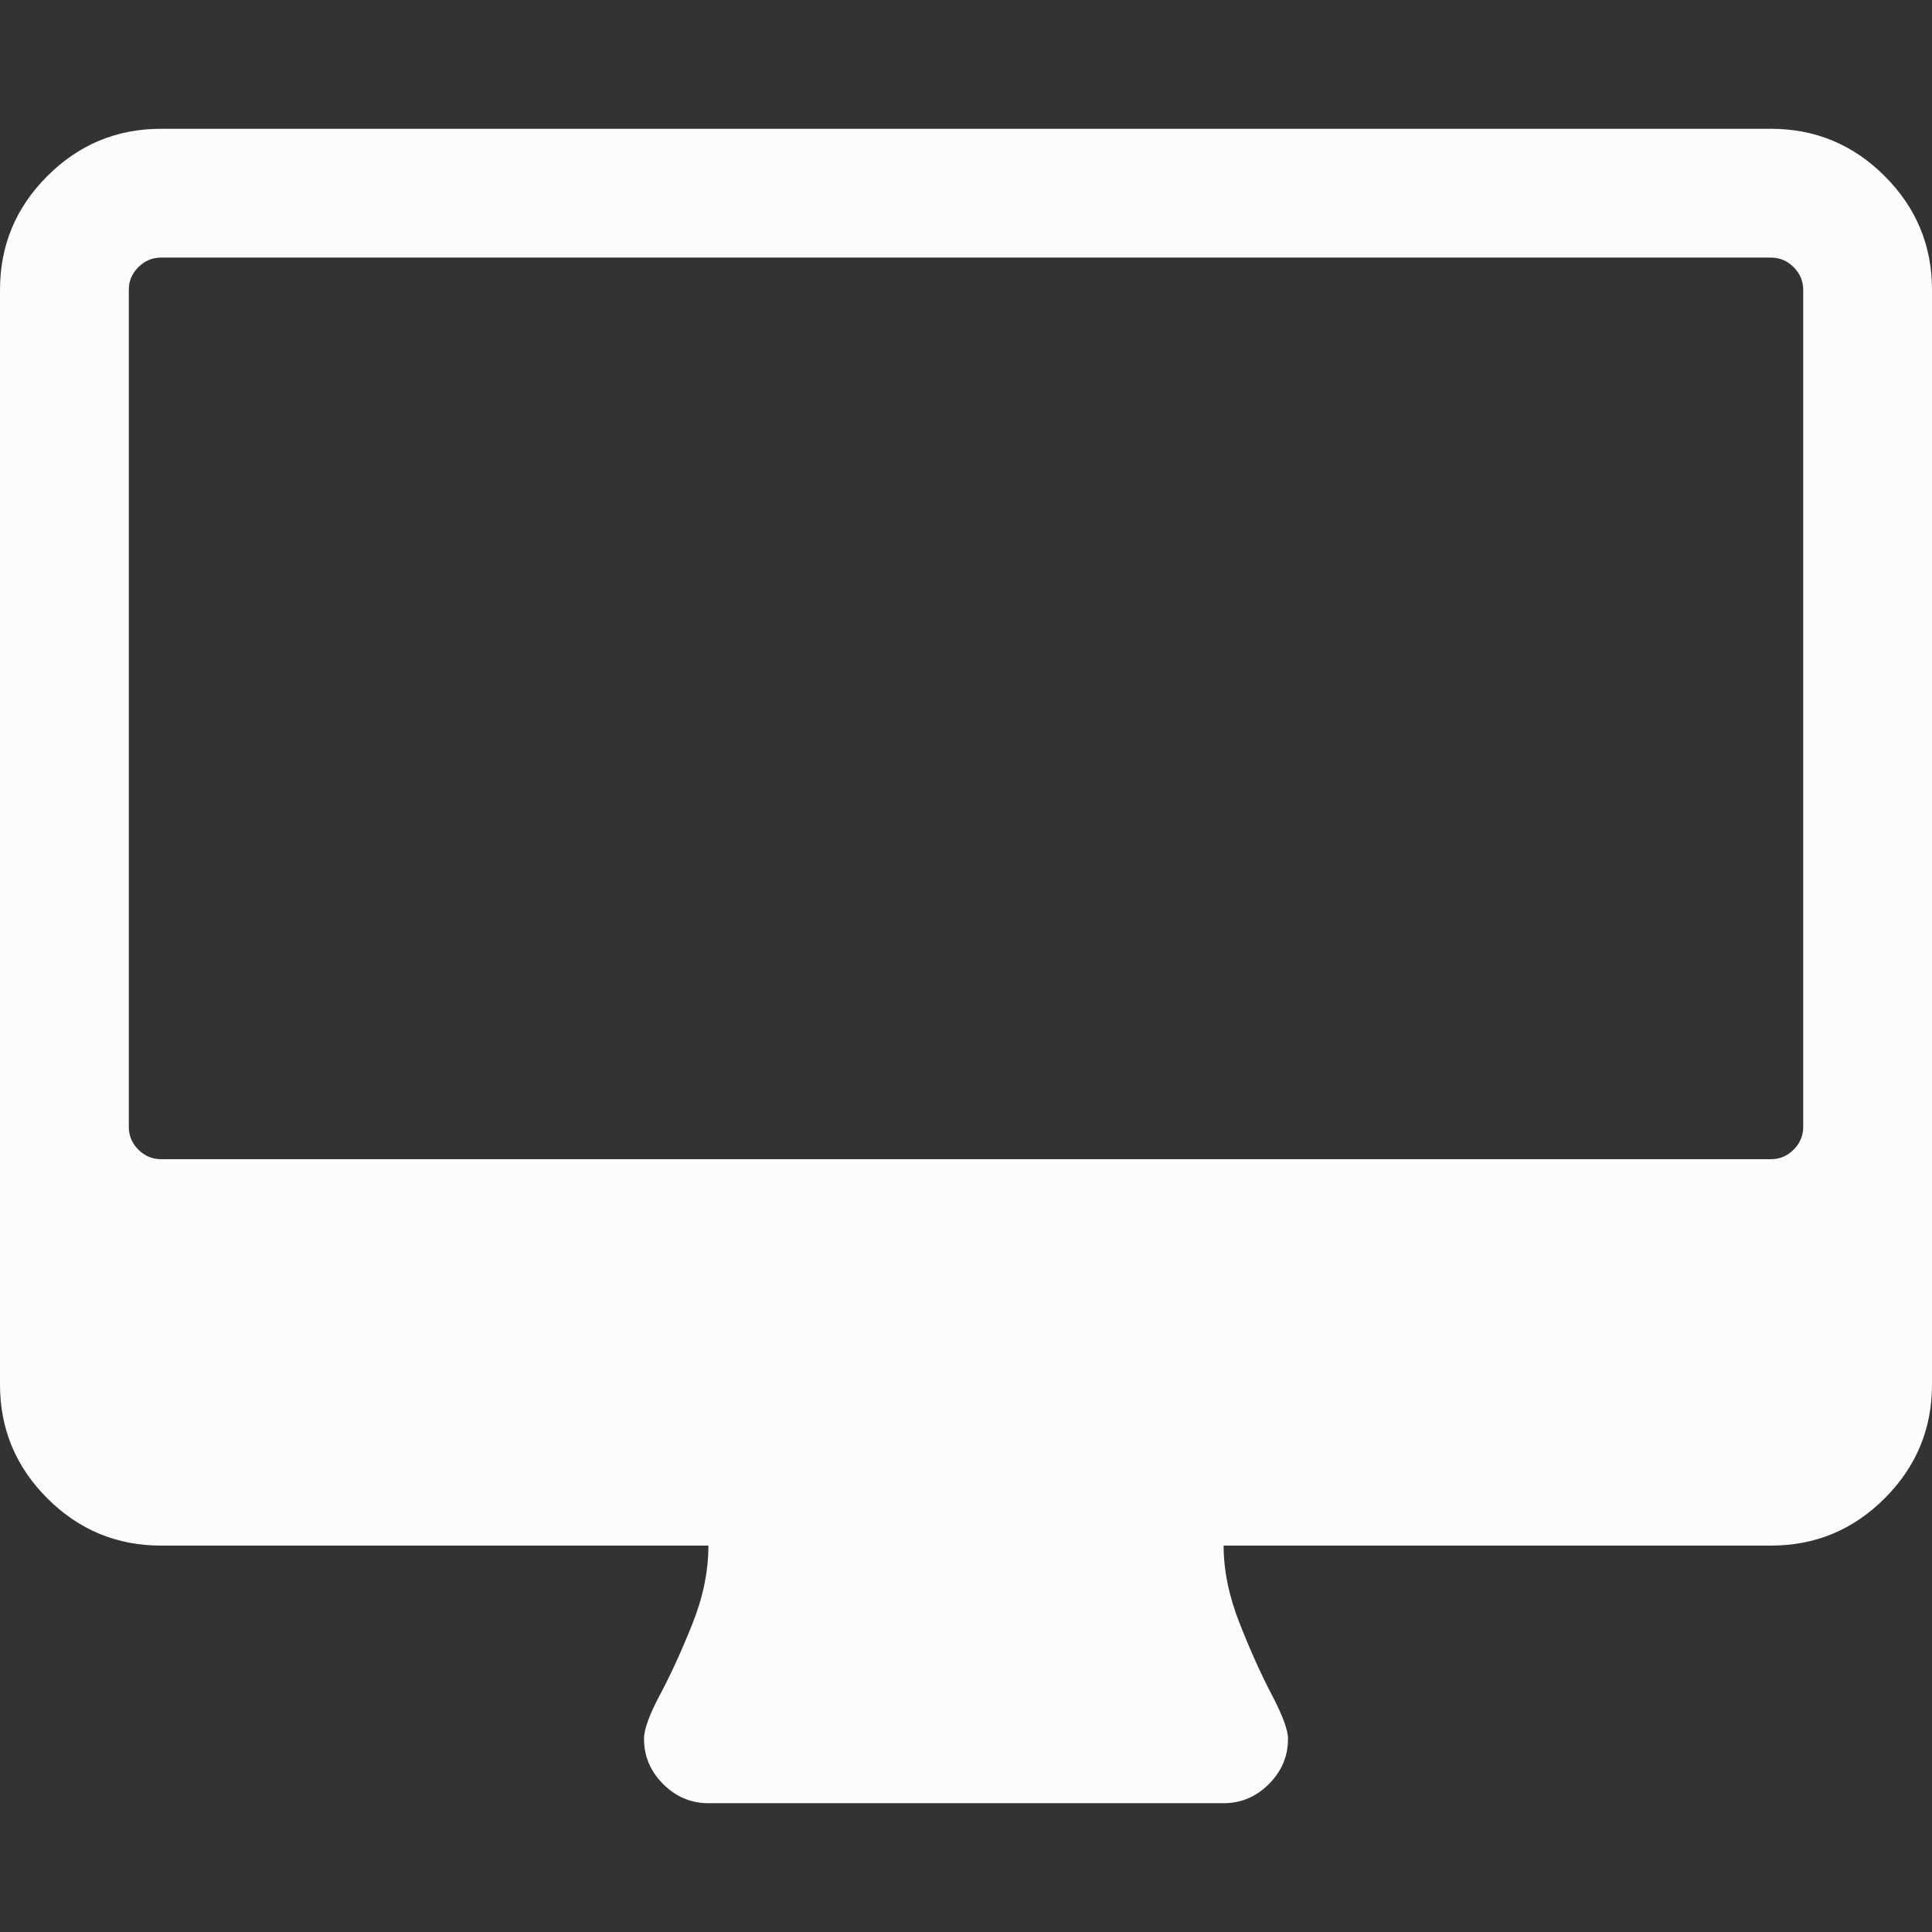 <?xml version="1.0"?>
<svg xmlns="http://www.w3.org/2000/svg" xmlns:xlink="http://www.w3.org/1999/xlink" version="1.1" id="Capa_1" x="0px" y="0px" width="512px" height="512px" viewBox="0 0 548.172 548.172" style="enable-background:new 0 0 548.172 548.172;" xml:space="preserve" class=""><rect x="0" y="0" width="548.172" height="548.172" fill="#333333" stroke="none"/><g><g>
	<path d="M534.75,49.965c-8.945-8.945-19.694-13.422-32.261-13.422H45.681c-12.562,0-23.313,4.477-32.264,13.422   C4.471,58.913,0,69.663,0,82.226v310.633c0,12.566,4.471,23.315,13.417,32.265c8.951,8.945,19.702,13.414,32.264,13.414h155.318   c0,7.231-1.524,14.661-4.57,22.269c-3.044,7.614-6.09,14.273-9.136,19.981c-3.042,5.715-4.565,9.897-4.565,12.56   c0,4.948,1.807,9.24,5.424,12.847c3.615,3.621,7.898,5.435,12.847,5.435h146.179c4.949,0,9.233-1.813,12.848-5.435   c3.62-3.606,5.427-7.898,5.427-12.847c0-2.468-1.526-6.611-4.571-12.415c-3.046-5.801-6.092-12.566-9.134-20.267   c-3.046-7.71-4.569-15.085-4.569-22.128h155.318c12.56,0,23.309-4.469,32.254-13.414c8.949-8.949,13.422-19.698,13.422-32.265   V82.226C548.176,69.663,543.699,58.913,534.75,49.965z M511.627,319.768c0,2.475-0.903,4.613-2.711,6.424   c-1.81,1.804-3.952,2.707-6.427,2.707H45.681c-2.473,0-4.615-0.903-6.423-2.707c-1.807-1.817-2.712-3.949-2.712-6.424V82.226   c0-2.475,0.902-4.615,2.712-6.423c1.809-1.805,3.951-2.712,6.423-2.712h456.815c2.471,0,4.617,0.904,6.42,2.712   c1.808,1.809,2.711,3.949,2.711,6.423V319.768L511.627,319.768z" data-original="#000000" class="active-path" data-old_color="#FCF4F4" fill="#FDFCFC"/>
</g></g> </svg>
